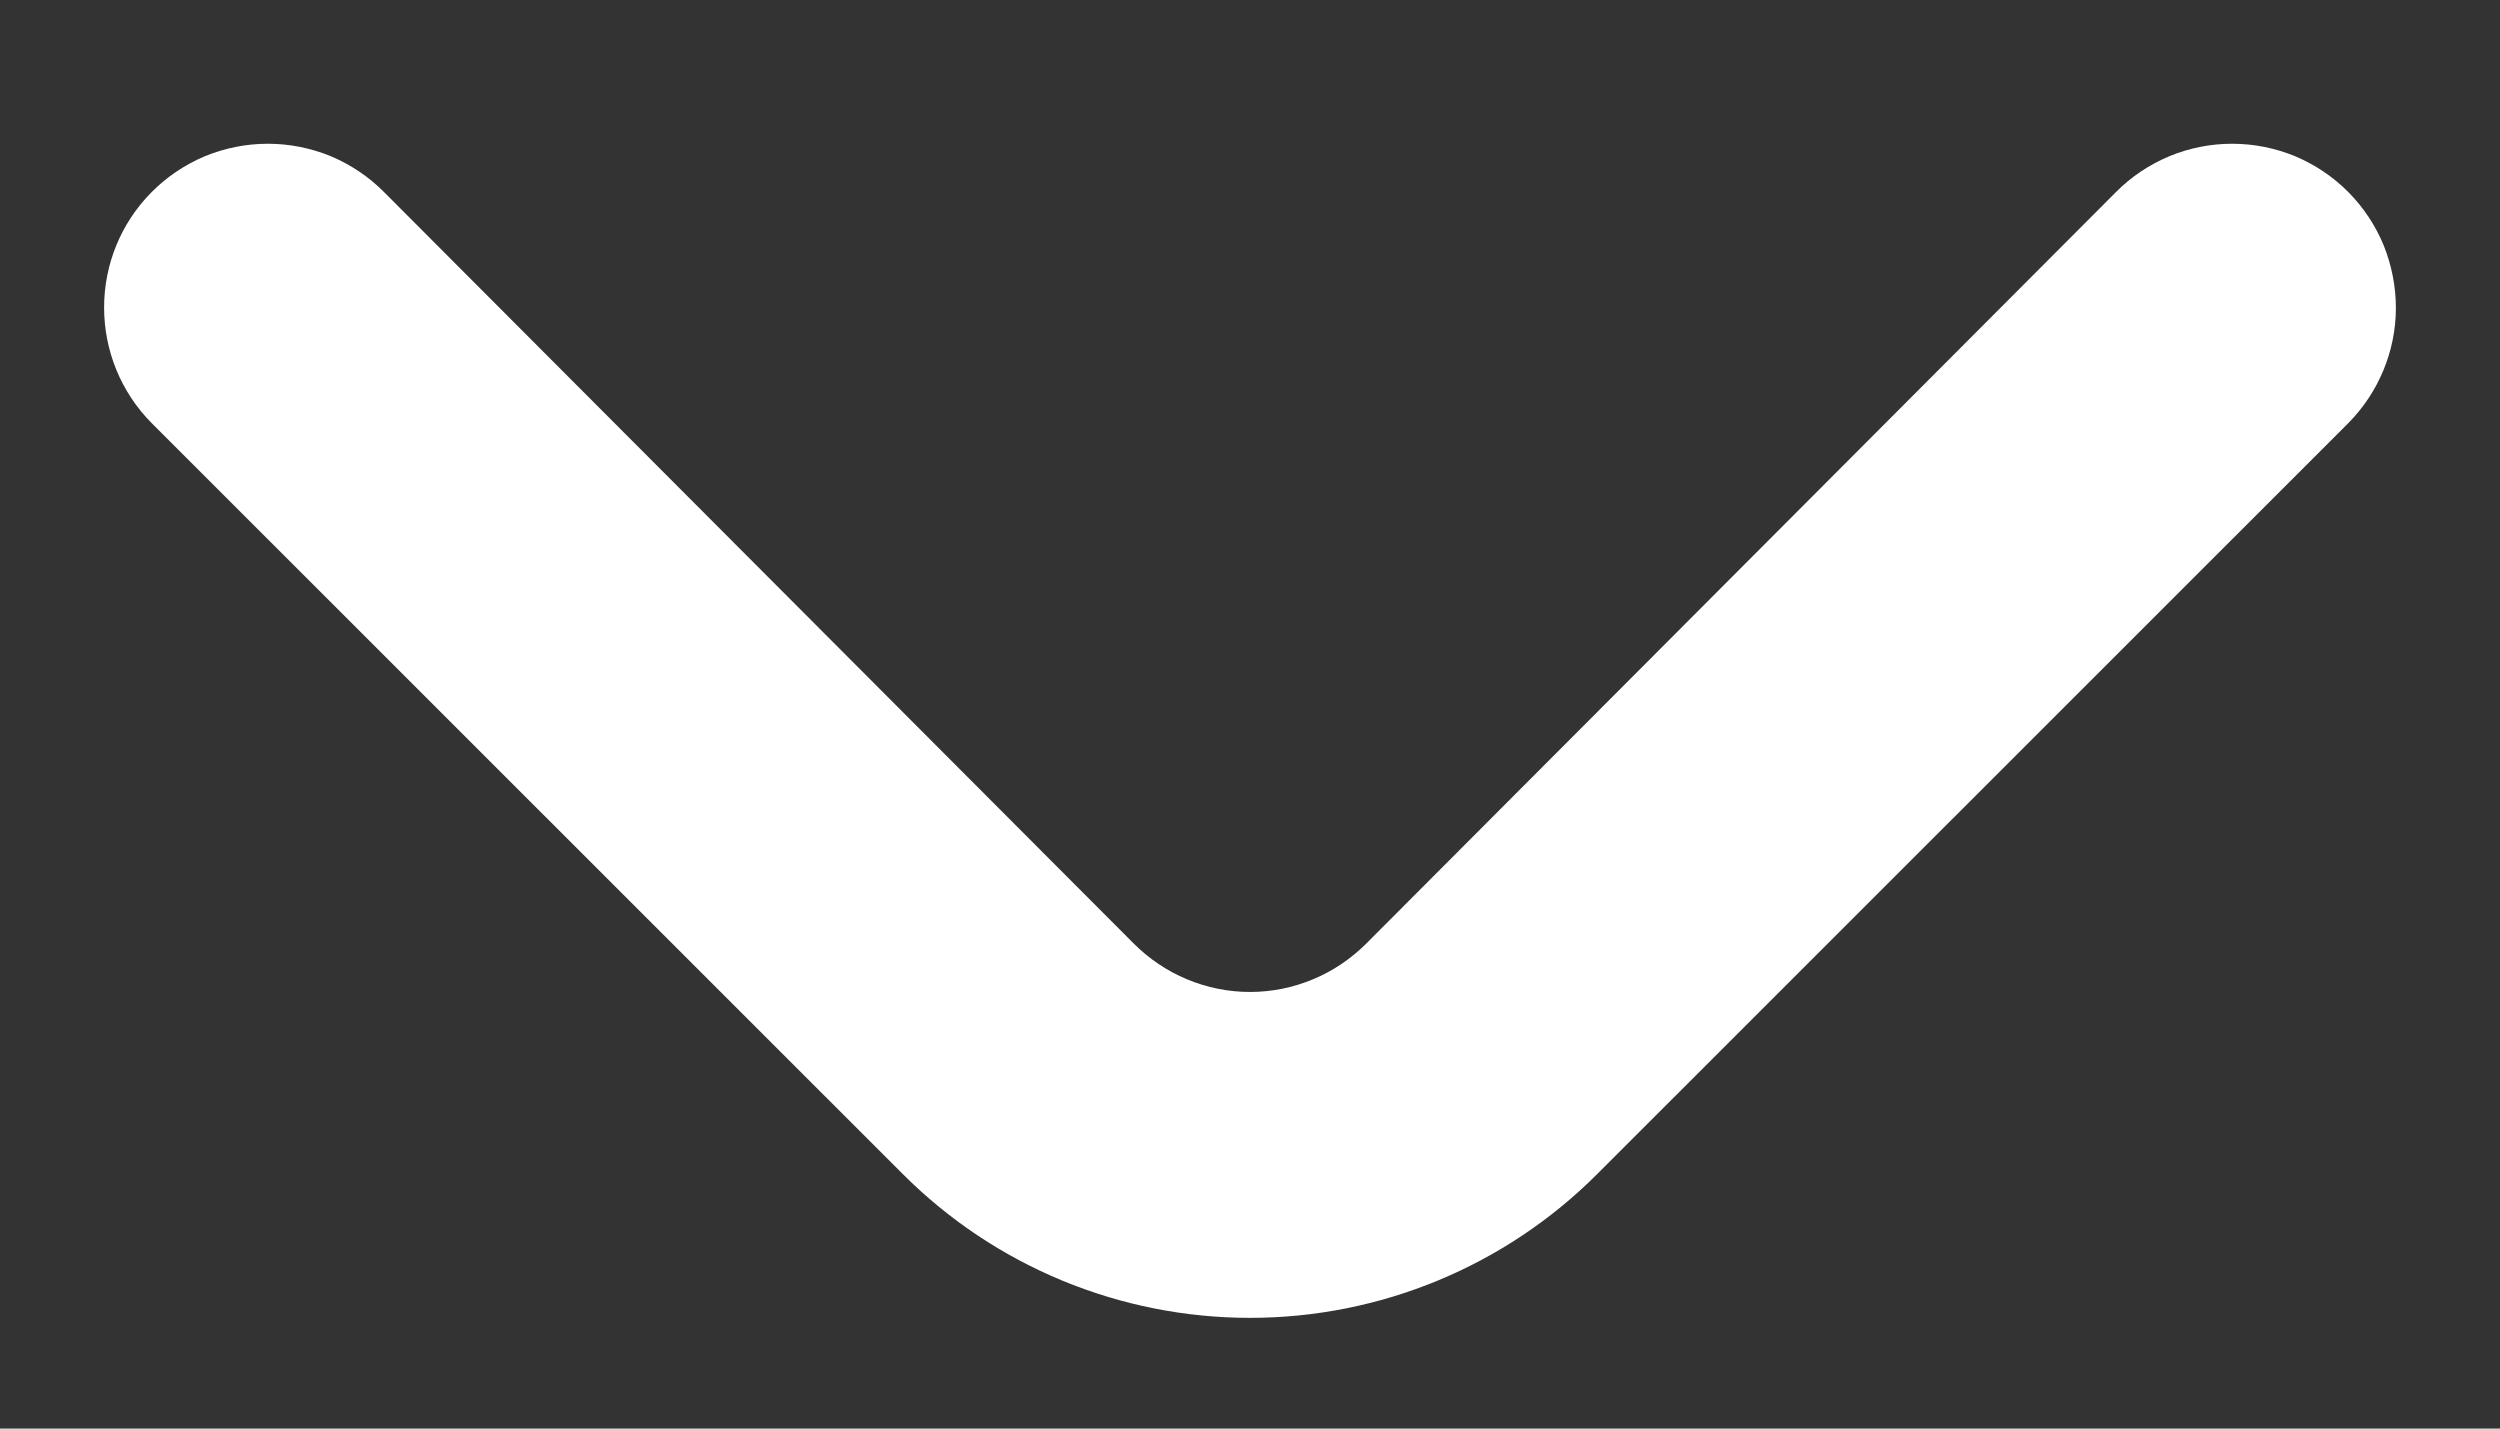 <svg width="14" height="8" viewBox="0 0 14 8" fill="none" xmlns="http://www.w3.org/2000/svg">
<rect x="0" y="0" width="14" height="8" fill="#333333" stroke="none"/>
<path d="M7.651 5.284C7.566 5.369 7.464 5.438 7.353 5.484C7.241 5.531 7.121 5.555 7 5.555C6.879 5.555 6.759 5.531 6.647 5.484C6.536 5.438 6.434 5.369 6.349 5.284L2.151 1.076C2.066 0.99 1.964 0.922 1.853 0.875C1.741 0.829 1.621 0.805 1.5 0.805C1.379 0.805 1.259 0.829 1.147 0.875C1.036 0.922 0.934 0.99 0.849 1.076C0.678 1.248 0.583 1.48 0.583 1.722C0.583 1.964 0.678 2.197 0.849 2.369L5.057 6.576C5.572 7.091 6.271 7.38 7 7.38C7.729 7.38 8.428 7.091 8.943 6.576L13.151 2.369C13.32 2.198 13.416 1.967 13.417 1.727C13.417 1.606 13.394 1.487 13.349 1.375C13.303 1.263 13.236 1.162 13.151 1.076C13.066 0.99 12.964 0.922 12.853 0.875C12.741 0.829 12.621 0.805 12.5 0.805C12.379 0.805 12.259 0.829 12.148 0.875C12.036 0.922 11.934 0.99 11.849 1.076L7.651 5.284Z" fill="white"/>
</svg>

